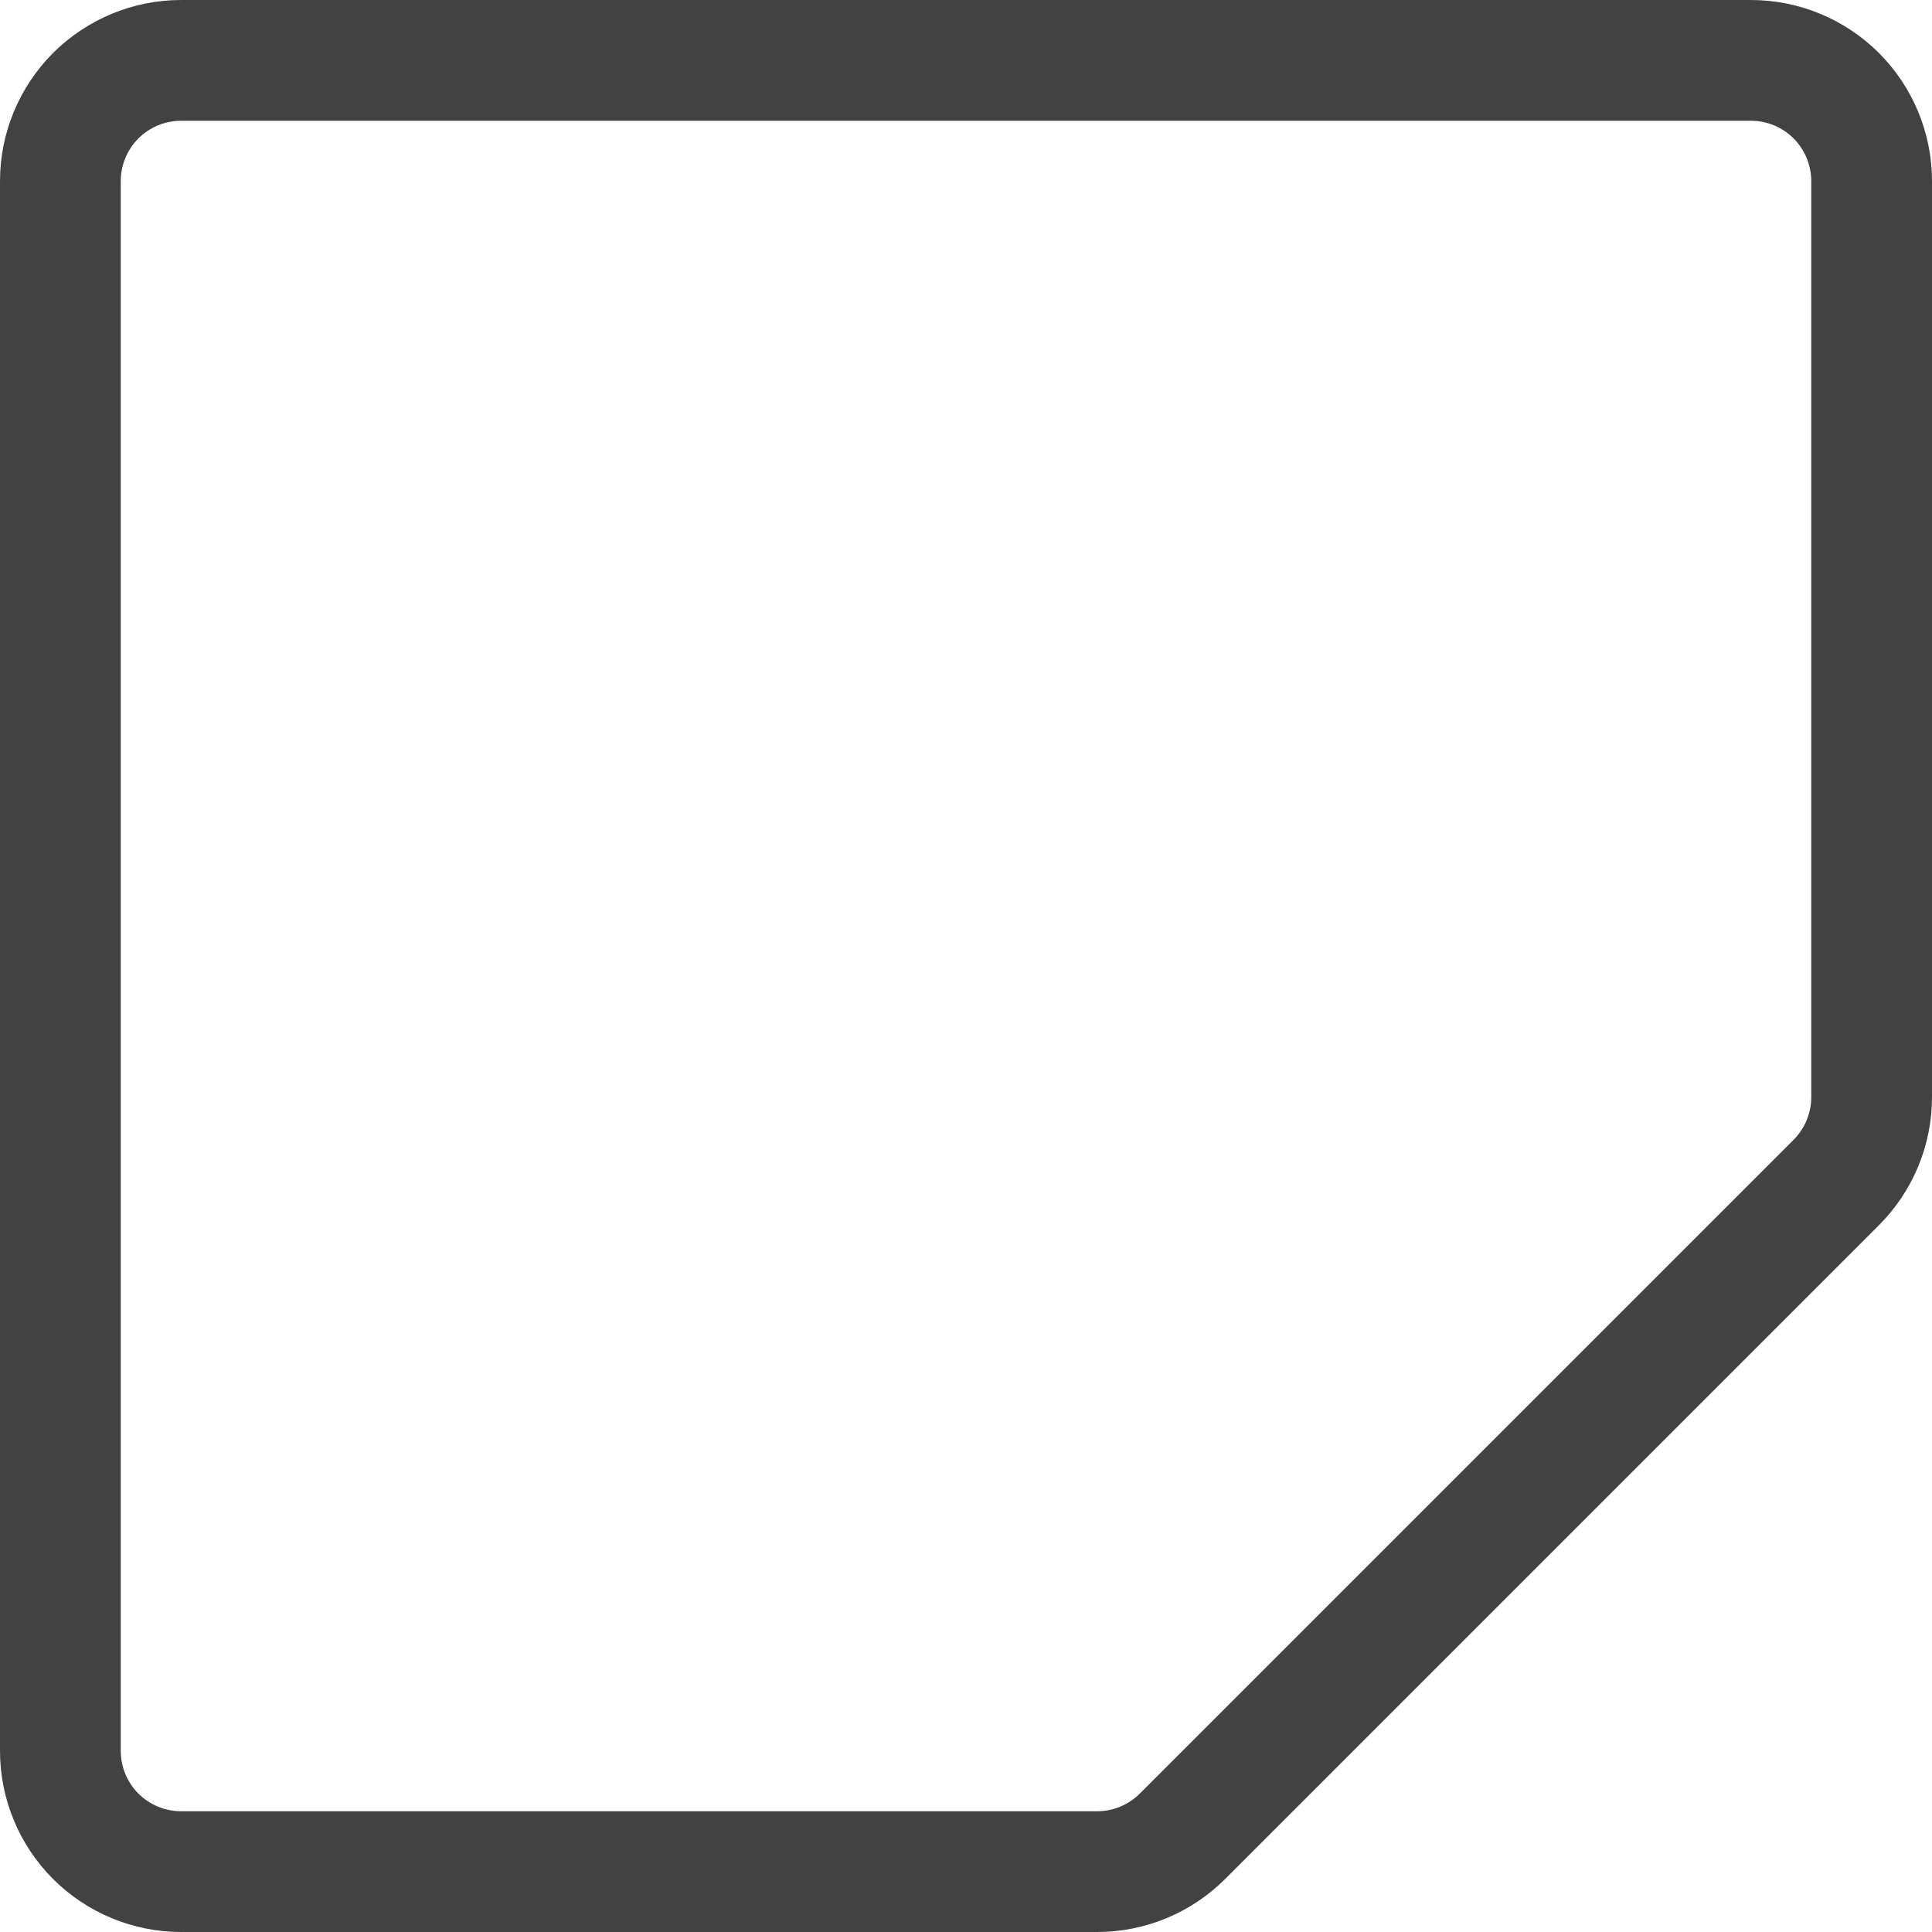 <svg width="24" height="24" viewBox="0 0 24 24" fill="none" xmlns="http://www.w3.org/2000/svg">
<path d="M13.629 23.25H2.25C1.852 23.25 1.471 23.092 1.189 22.811C0.908 22.529 0.75 22.148 0.75 21.75V2.25C0.75 1.852 0.908 1.471 1.189 1.189C1.471 0.908 1.852 0.75 2.25 0.75H21.75C22.148 0.75 22.529 0.908 22.811 1.189C23.092 1.471 23.25 1.852 23.25 2.25V13.629C23.25 14.027 23.092 14.408 22.811 14.689L14.689 22.811C14.408 23.092 14.027 23.25 13.629 23.25V23.25Z" stroke="#424243" stroke-width="1.5" stroke-linecap="round" stroke-linejoin="round"/>
</svg>
